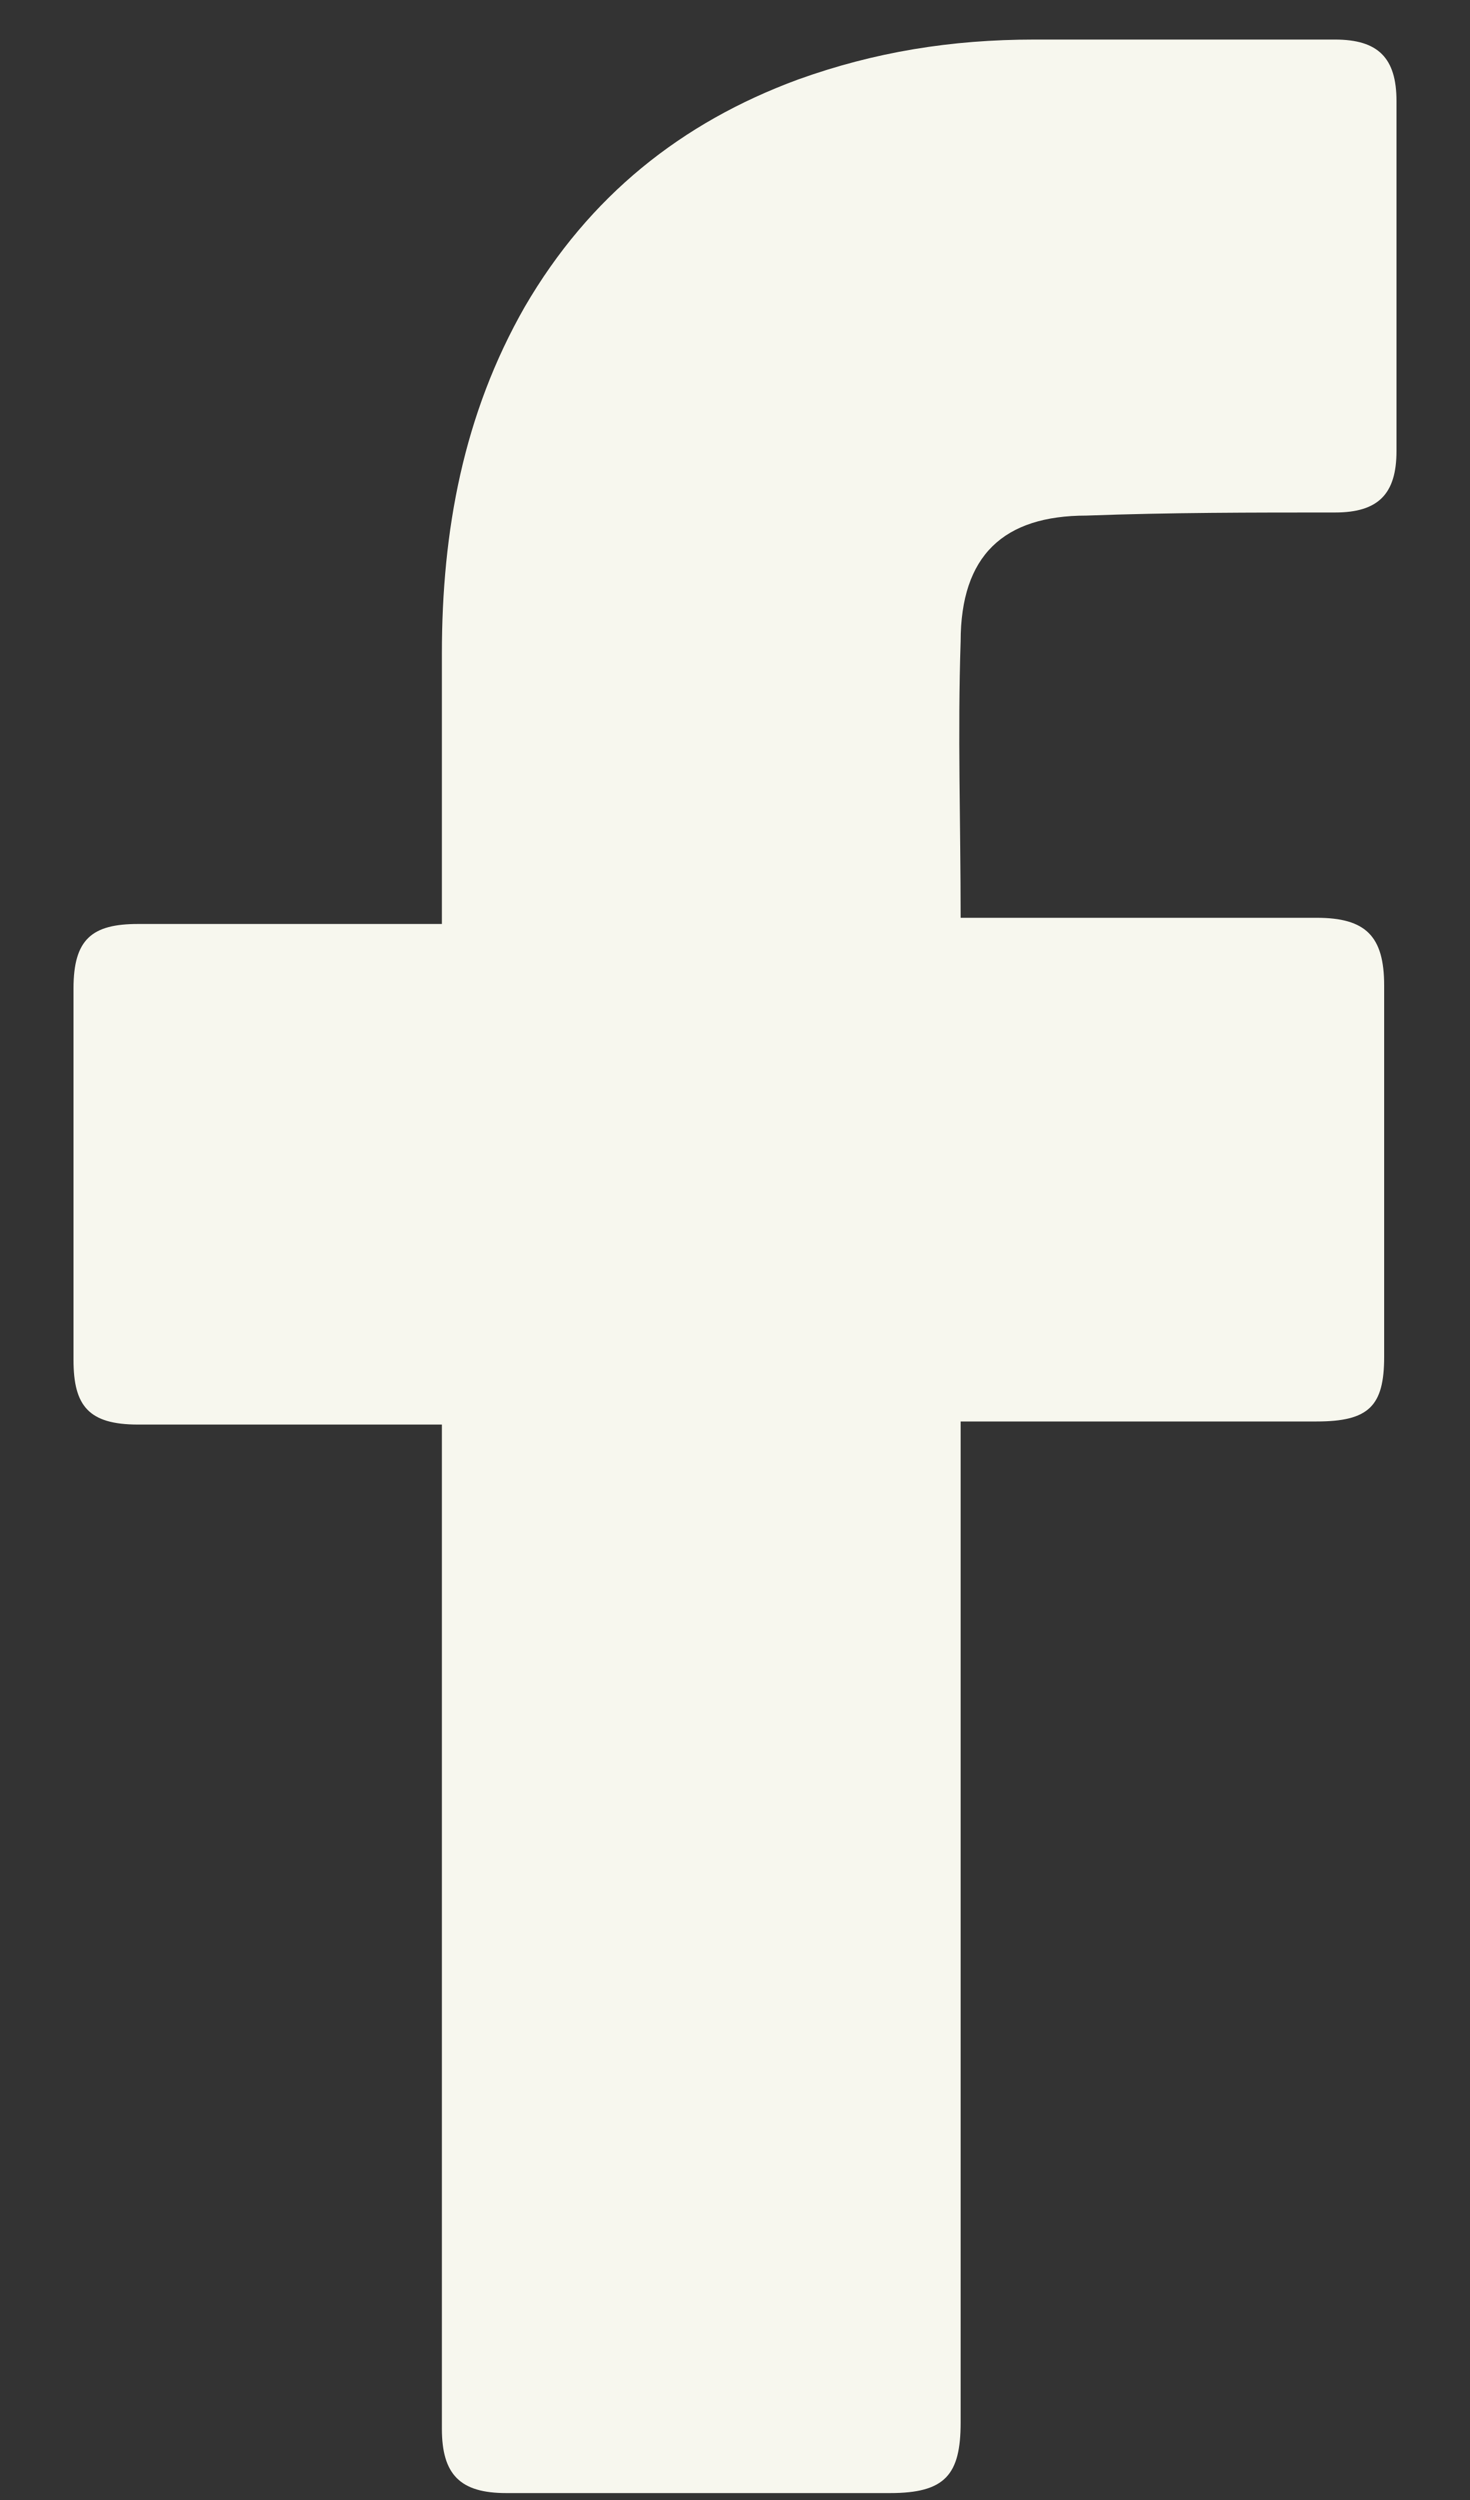 <svg width="10" height="17" viewBox="0 0 10 17" fill="none" xmlns="http://www.w3.org/2000/svg">
<rect x="0" y="0" width="10" height="17" fill="#333333" stroke="none"/>
<path d="M3.006 9.687C2.943 9.687 1.565 9.687 0.939 9.687C0.604 9.687 0.5 9.561 0.5 9.248C0.5 8.413 0.5 7.557 0.5 6.721C0.5 6.387 0.625 6.283 0.939 6.283H3.006C3.006 6.22 3.006 5.009 3.006 4.445C3.006 3.61 3.152 2.817 3.57 2.086C4.008 1.334 4.635 0.833 5.428 0.541C5.95 0.353 6.472 0.269 7.036 0.269H9.082C9.375 0.269 9.5 0.394 9.5 0.687V3.067C9.5 3.36 9.375 3.485 9.082 3.485C8.519 3.485 7.955 3.485 7.391 3.506C6.827 3.506 6.535 3.777 6.535 4.362C6.514 4.988 6.535 5.594 6.535 6.241H8.957C9.291 6.241 9.416 6.366 9.416 6.701V9.227C9.416 9.561 9.312 9.666 8.957 9.666C8.205 9.666 6.597 9.666 6.535 9.666V16.473C6.535 16.828 6.43 16.953 6.055 16.953C5.177 16.953 4.321 16.953 3.444 16.953C3.131 16.953 3.006 16.828 3.006 16.515C3.006 14.322 3.006 9.749 3.006 9.687Z" fill="#F7F7EE"/>
</svg>
